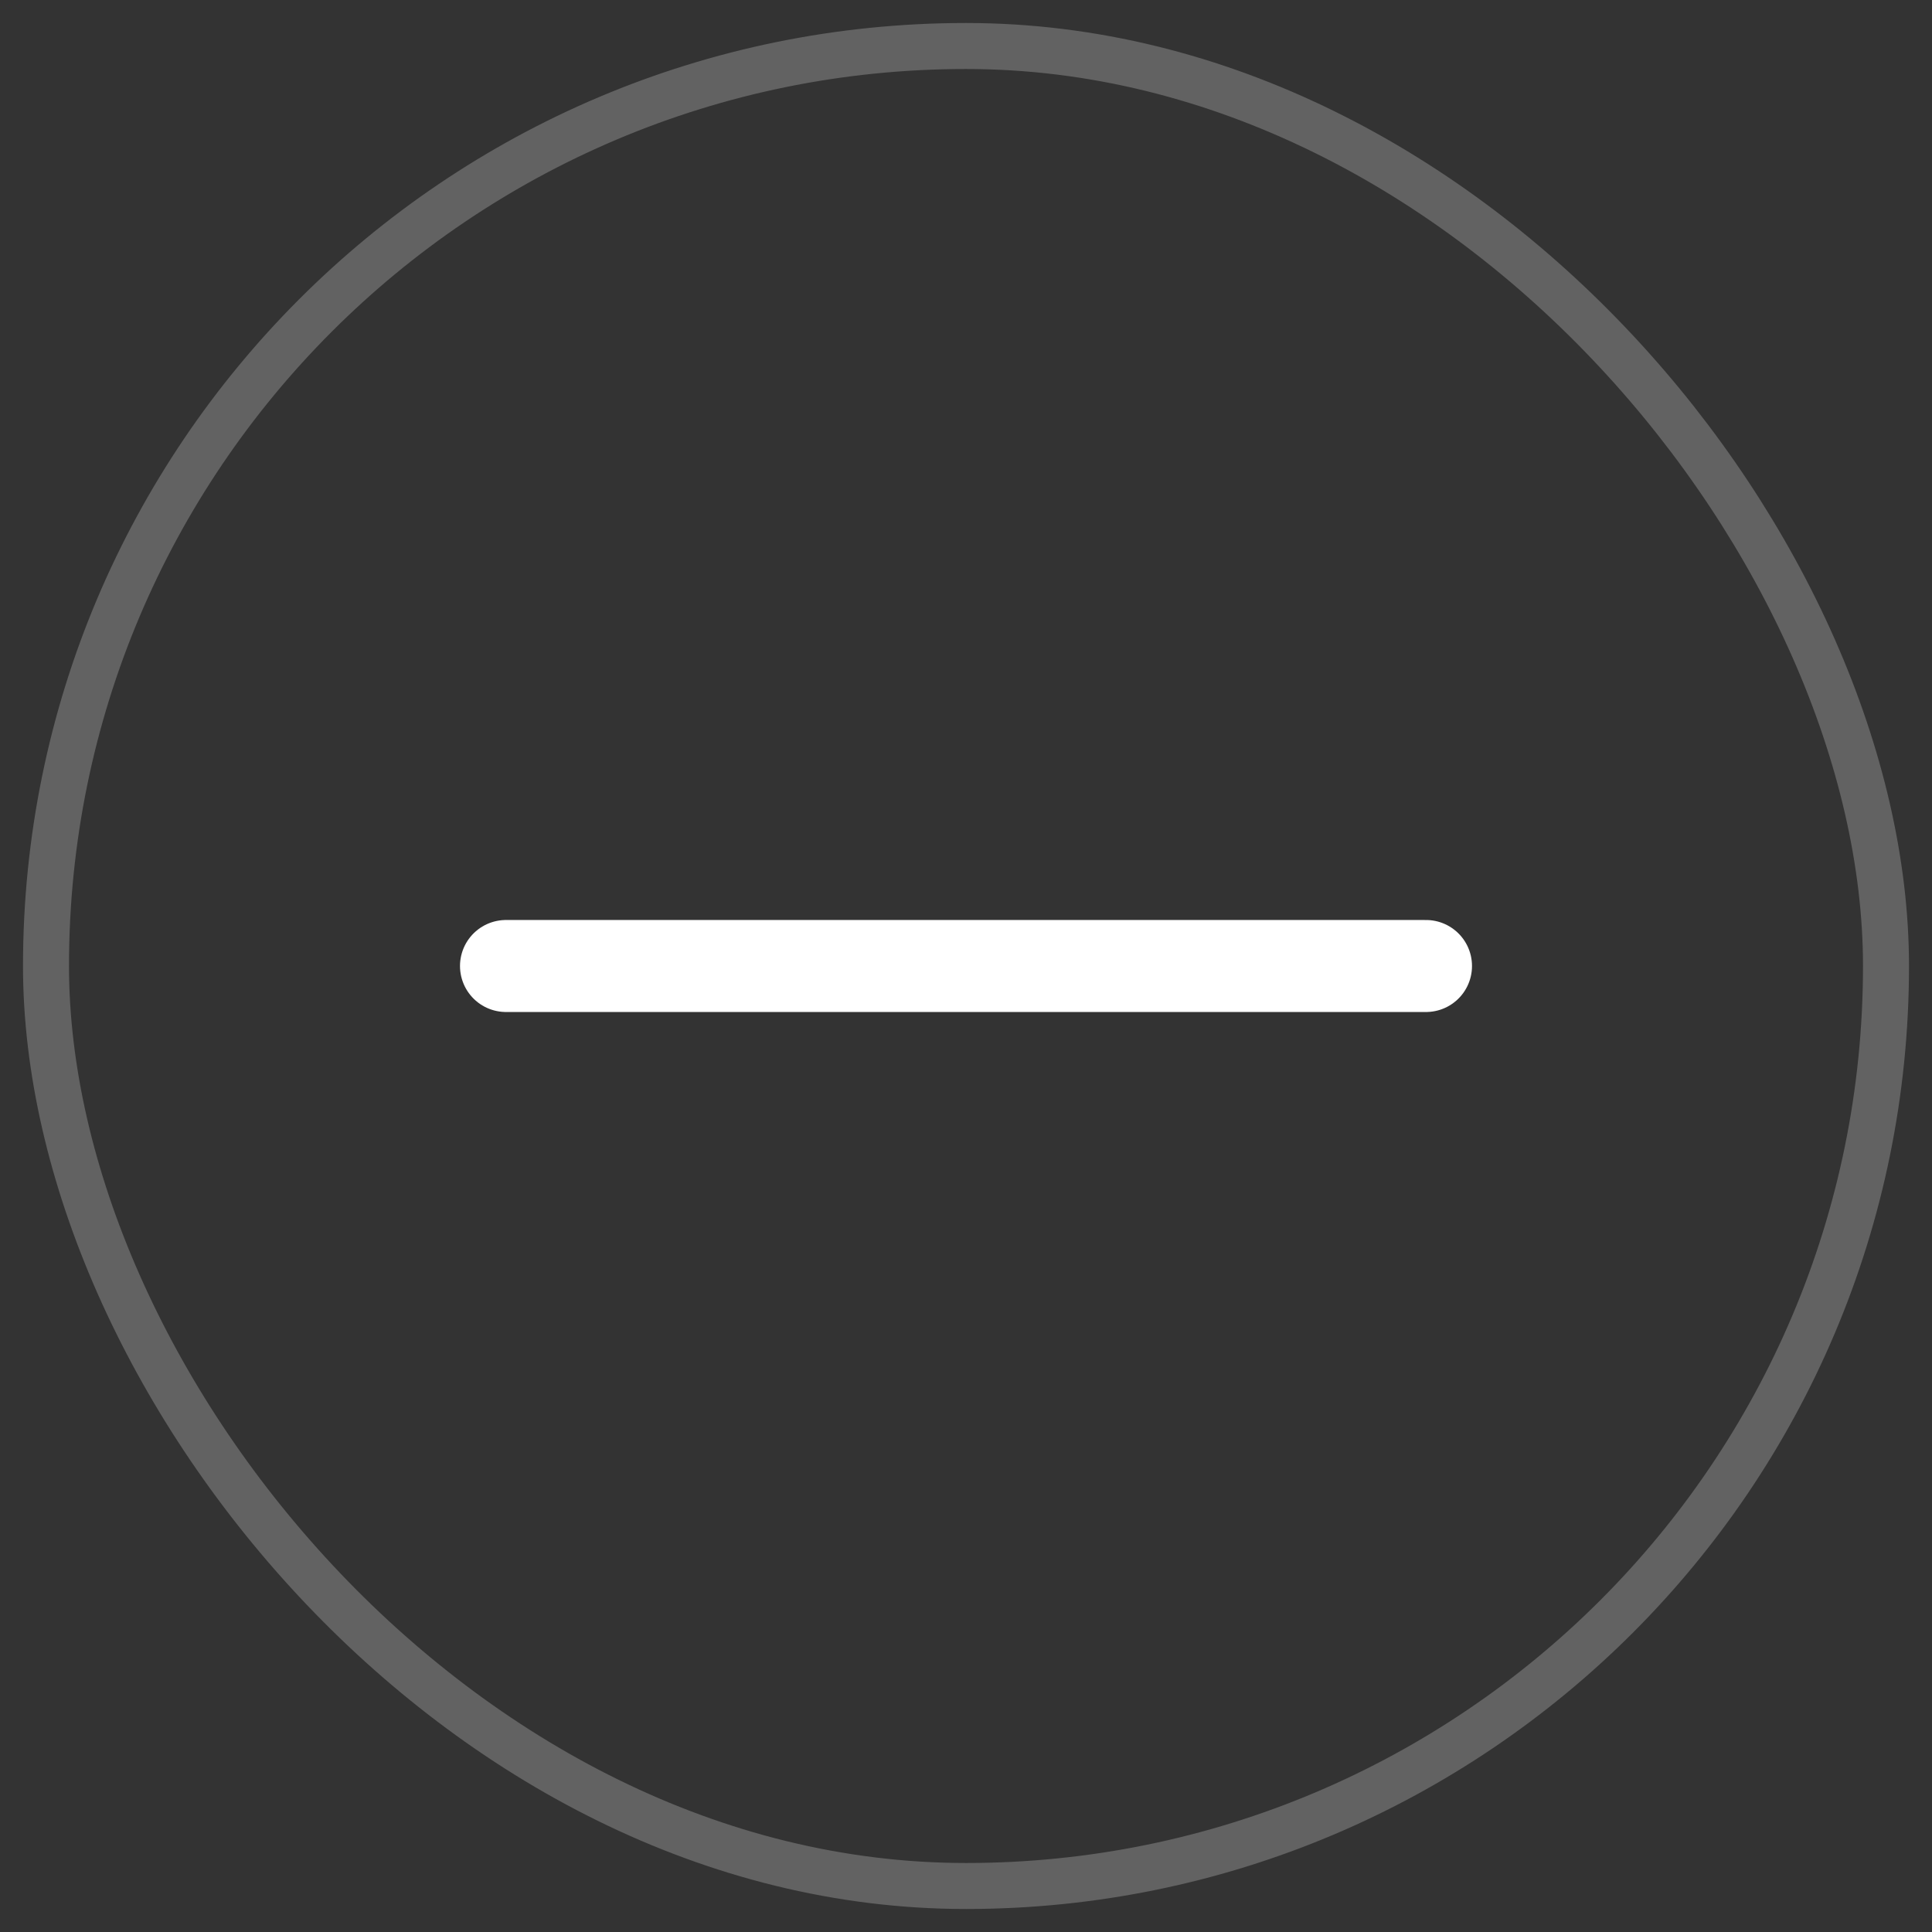 <svg width="42" height="42" viewBox="0 0 42 42" fill="none" xmlns="http://www.w3.org/2000/svg">
<rect x="0" y="0" width="42" height="42" fill="#333333" stroke="none"/>
<rect x="1" y="1" width="40" height="40" rx="20" stroke="#626262"/>
<path d="M11 21H31" stroke="white" stroke-width="2" stroke-linecap="round" stroke-linejoin="round"/>
</svg>
